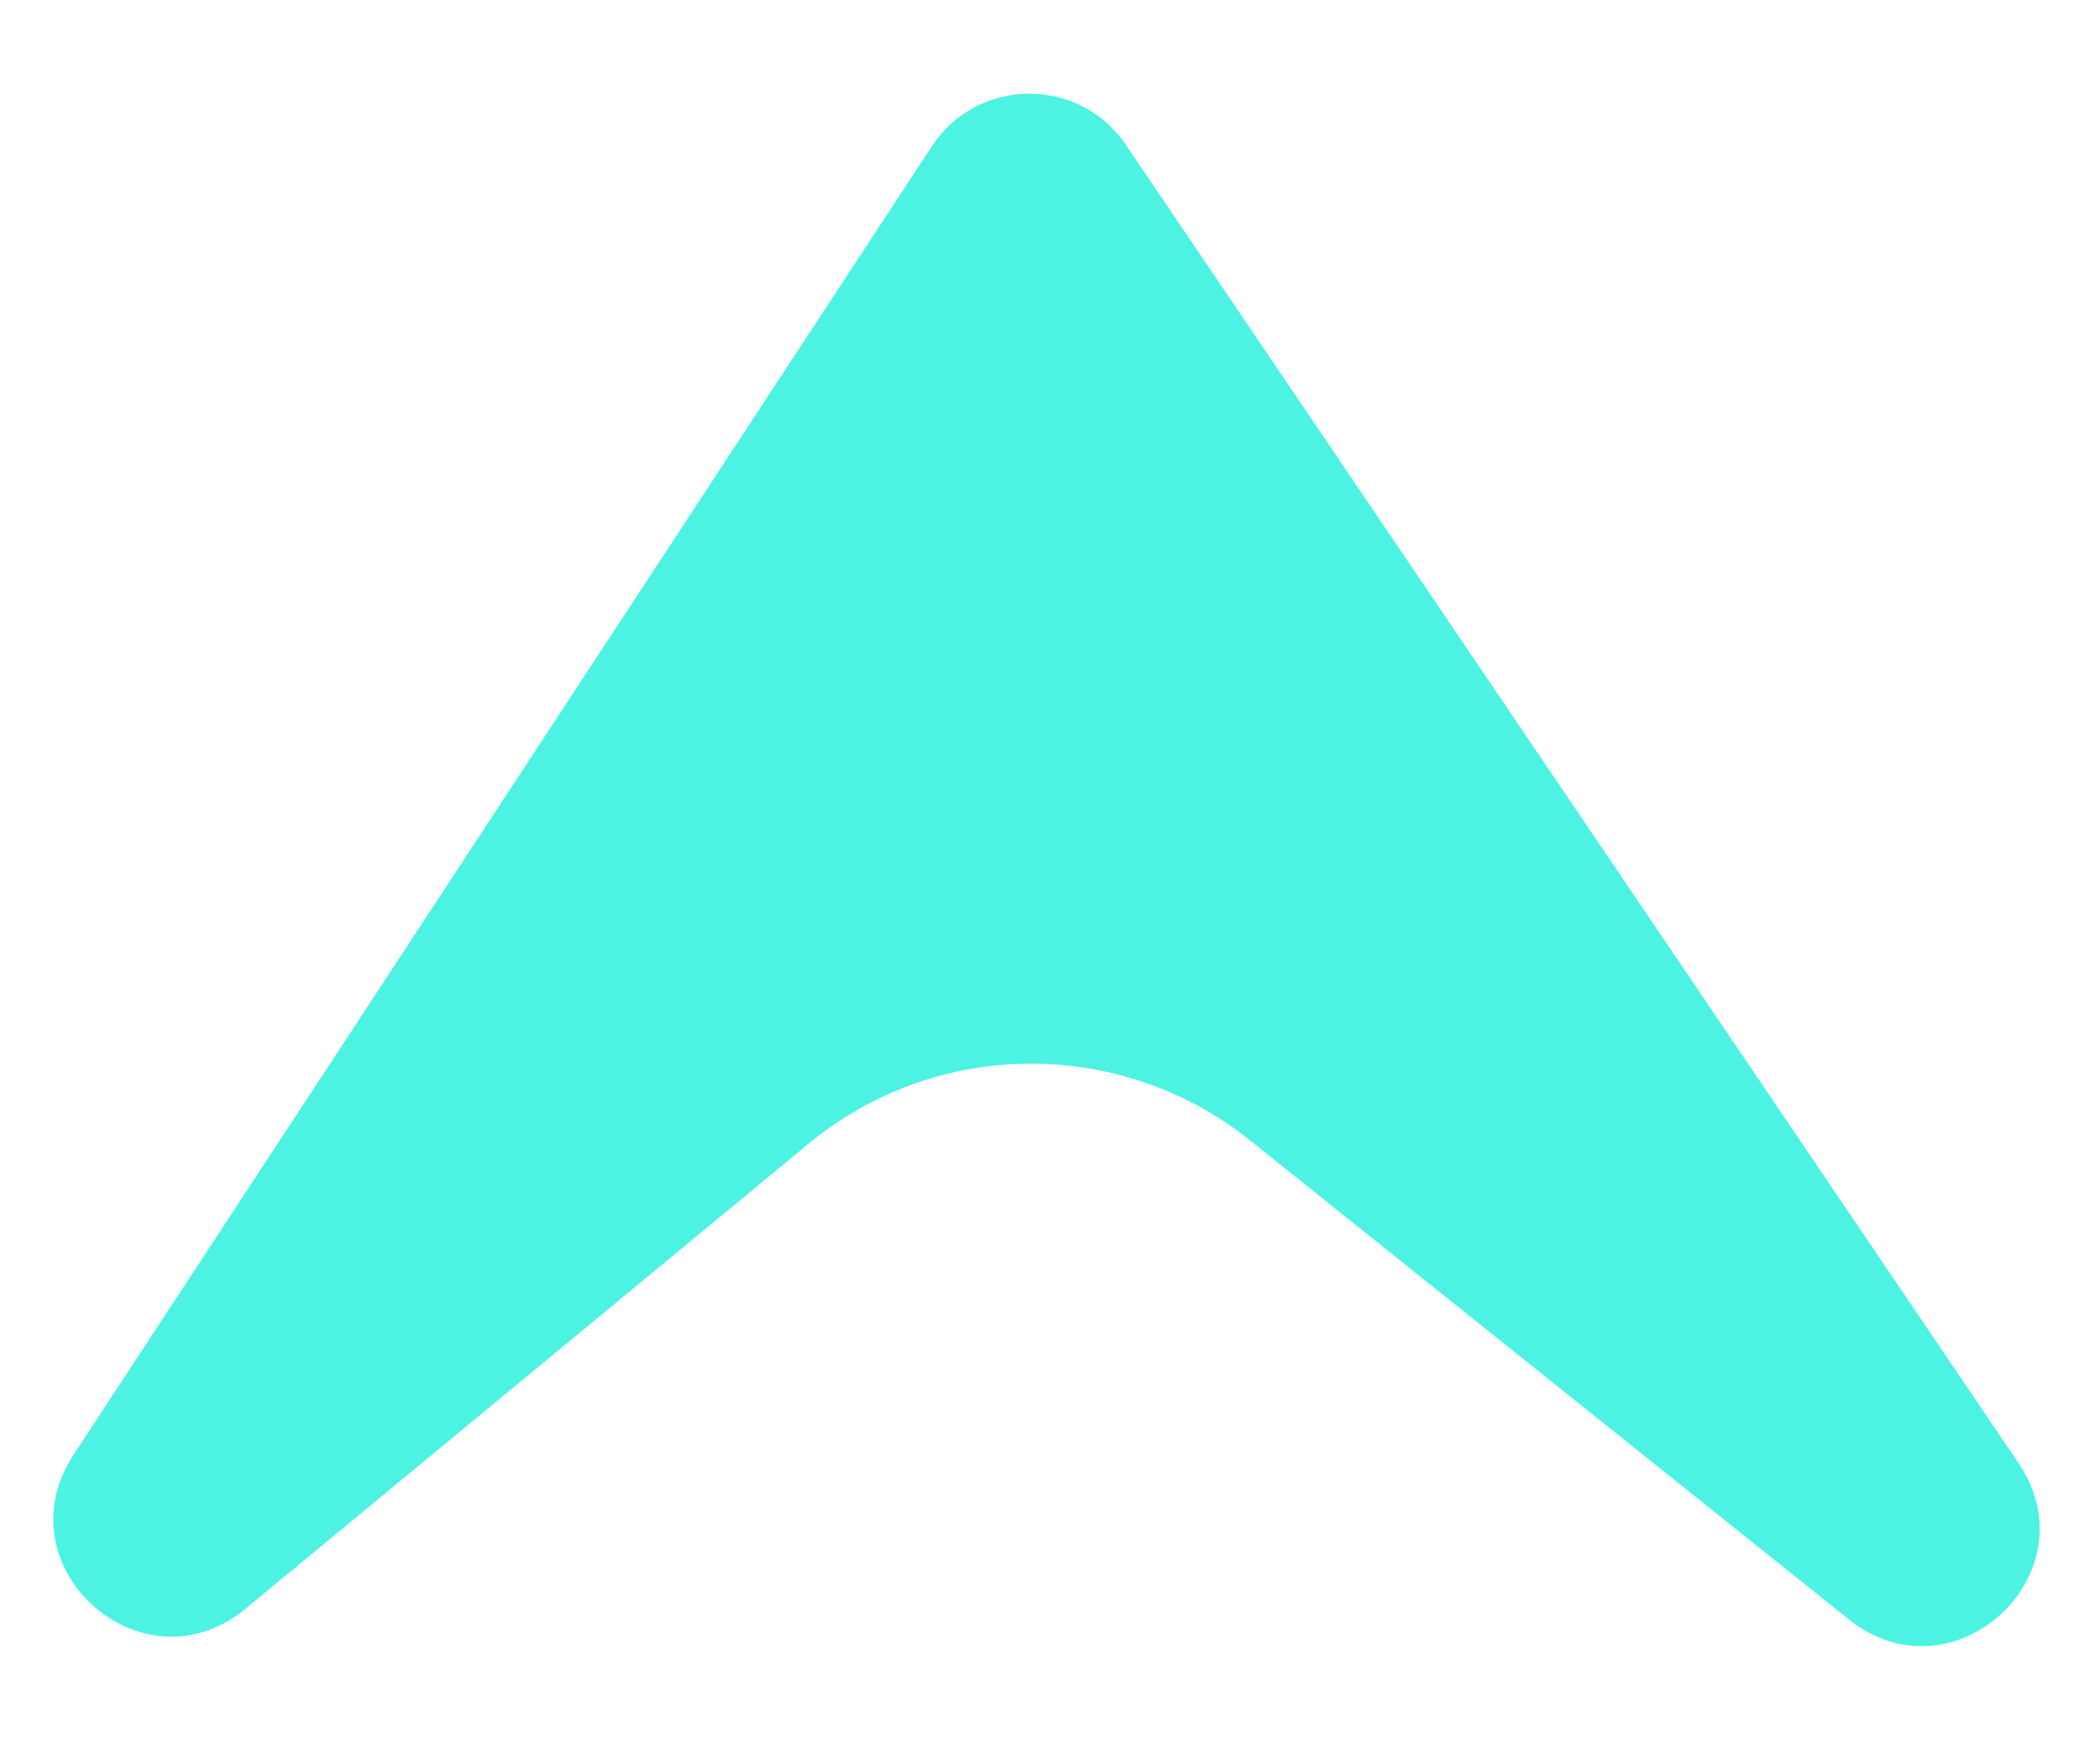 <svg width="18" height="15" viewBox="0 0 18 15" fill="none" xmlns="http://www.w3.org/2000/svg">
<path d="M7.987 1.254C8.379 0.658 9.251 0.651 9.651 1.242L17.301 12.538C17.944 13.487 16.744 14.595 15.848 13.879L10.714 9.773C9.605 8.886 8.025 8.898 6.93 9.802L2.103 13.788C1.218 14.518 0.001 13.427 0.63 12.468L7.987 1.254Z" fill="#4CF3E3"/>
</svg>
